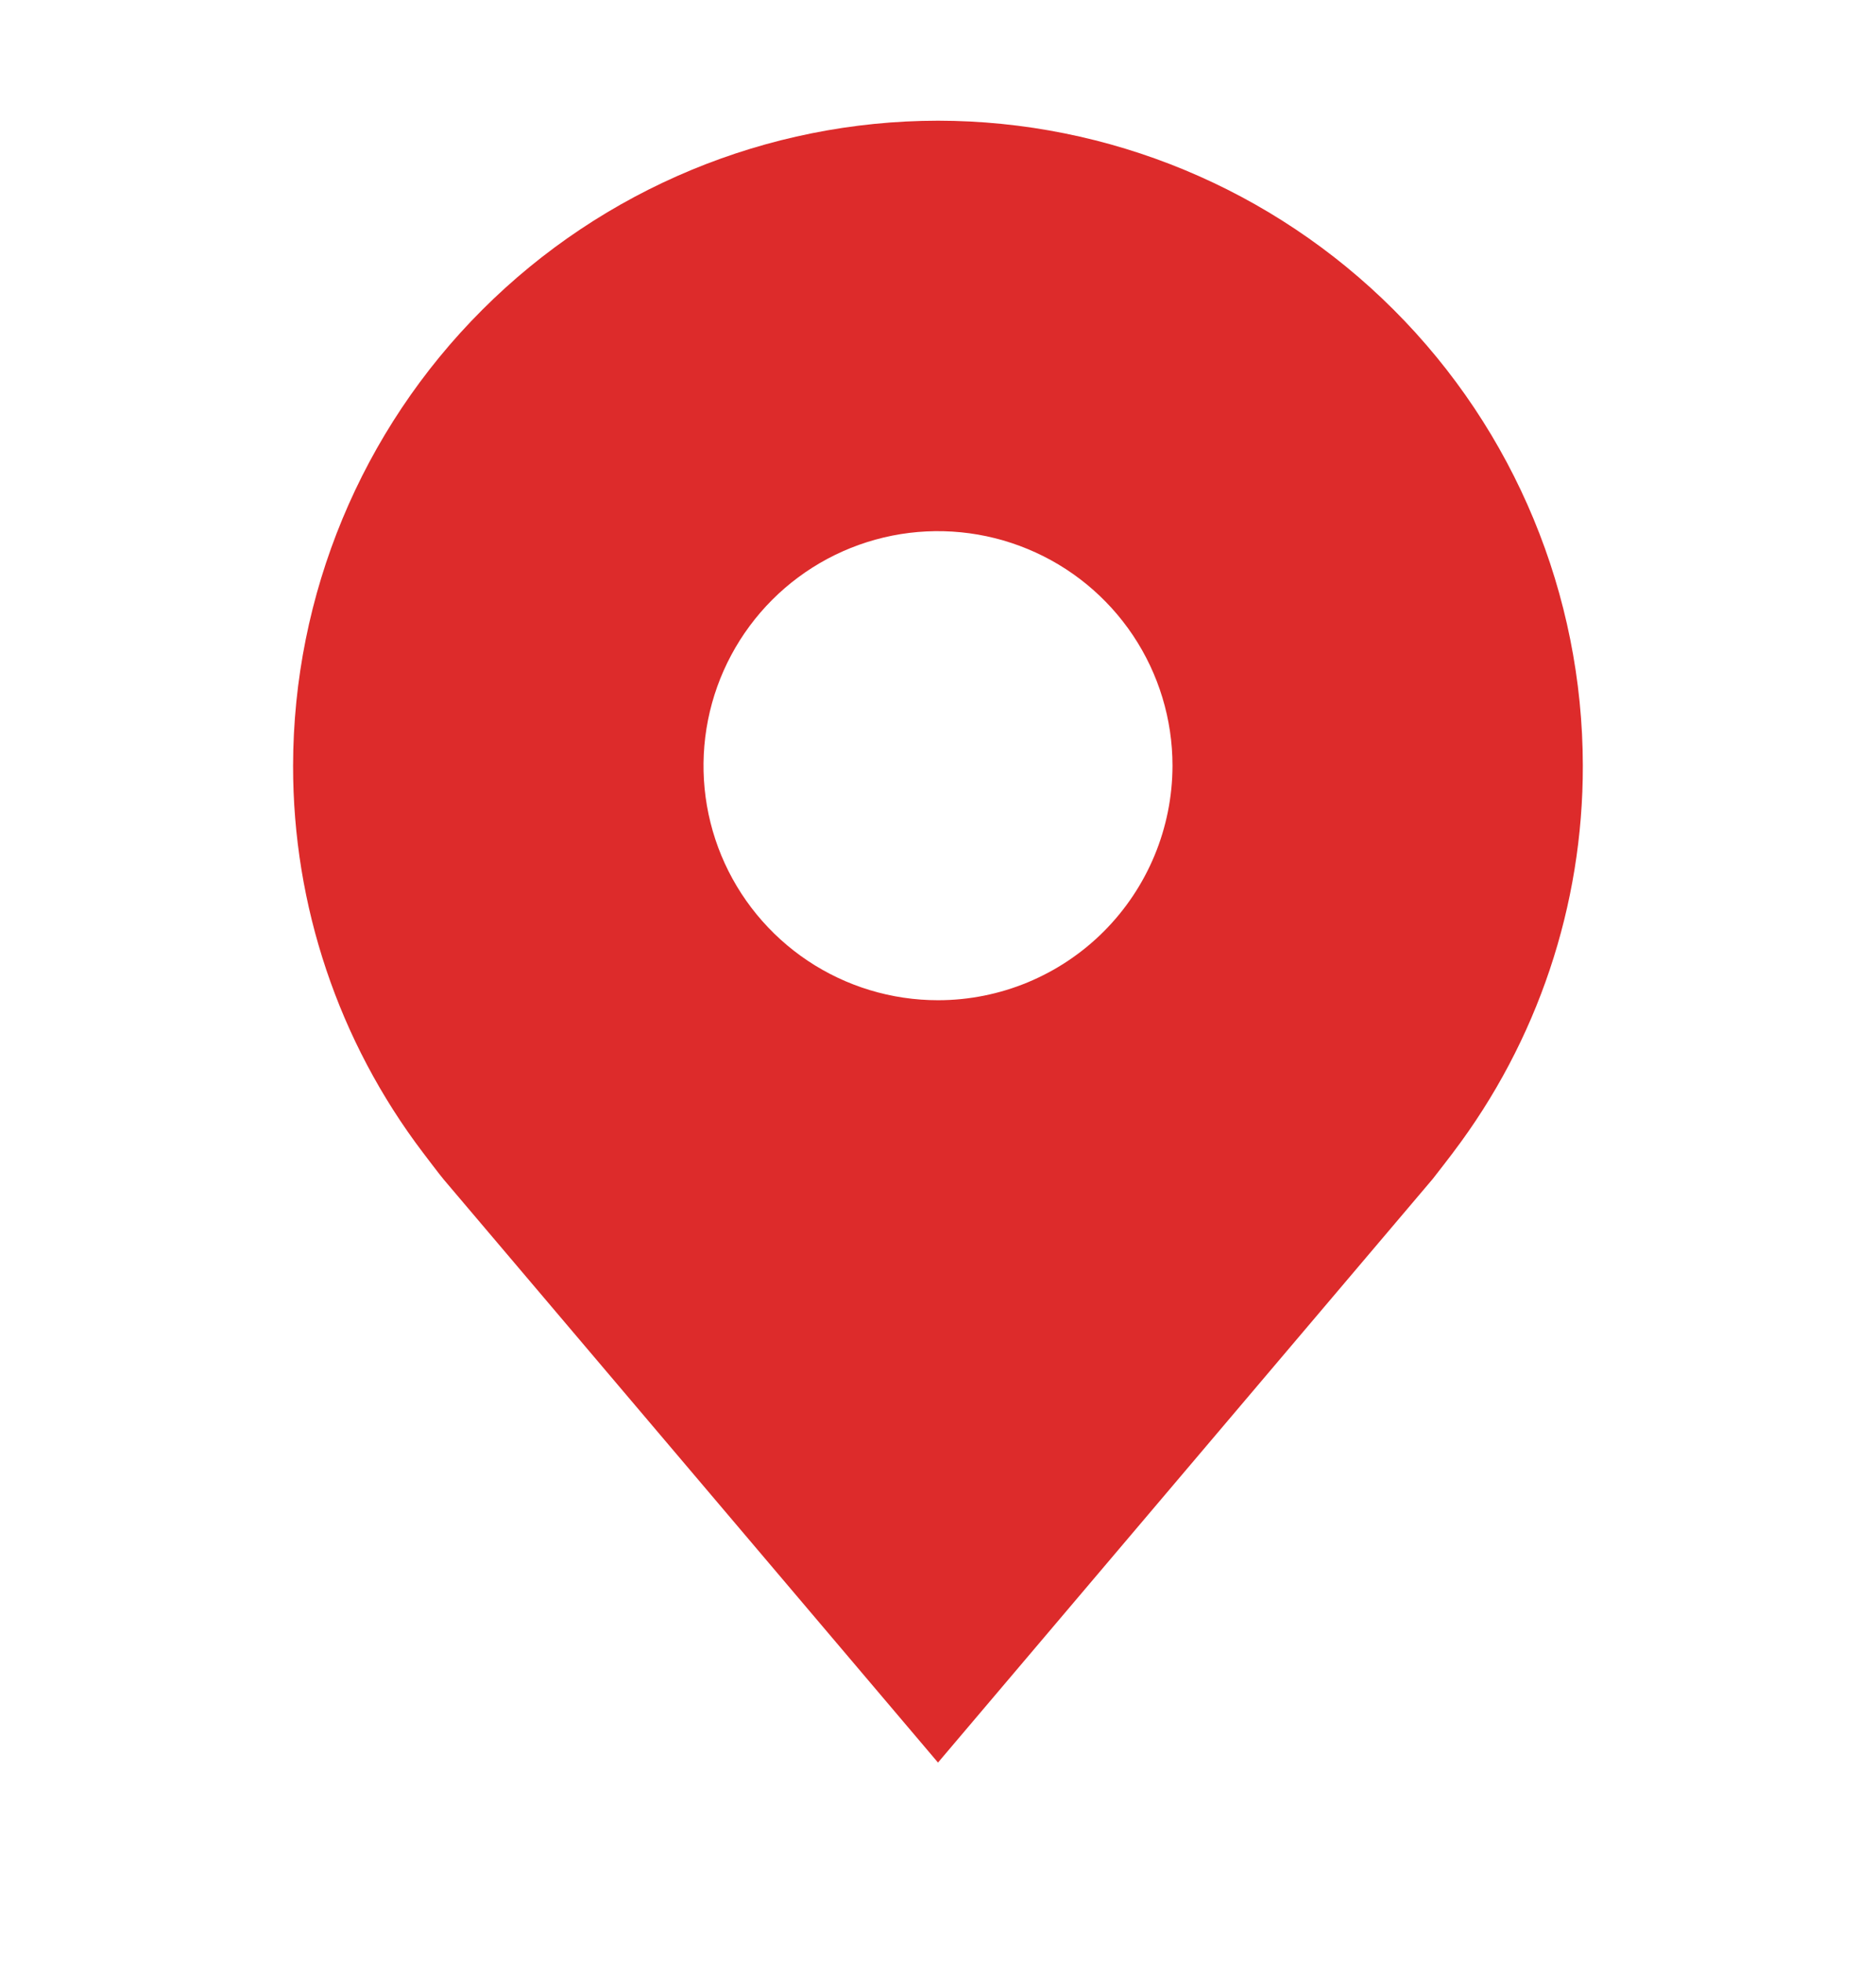 <svg width="22" height="23" viewBox="0 0 22 23" fill="none" xmlns="http://www.w3.org/2000/svg">
<path d="M11 1.415C8.995 1.417 7.073 2.215 5.655 3.633C4.237 5.05 3.44 6.973 3.437 8.977C3.435 10.616 3.97 12.21 4.961 13.515C4.961 13.515 5.167 13.787 5.201 13.826L11 20.665L16.802 13.822C16.832 13.786 17.039 13.515 17.039 13.515L17.04 13.513C18.03 12.209 18.565 10.615 18.562 8.977C18.56 6.973 17.763 5.05 16.345 3.633C14.927 2.215 13.005 1.417 11 1.415ZM11 11.727C10.456 11.727 9.924 11.566 9.472 11.264C9.02 10.962 8.667 10.532 8.459 10.03C8.251 9.527 8.197 8.974 8.303 8.441C8.409 7.908 8.671 7.418 9.055 7.033C9.44 6.648 9.93 6.386 10.463 6.28C10.997 6.174 11.55 6.229 12.052 6.437C12.555 6.645 12.984 6.997 13.287 7.45C13.589 7.902 13.75 8.434 13.75 8.977C13.749 9.707 13.459 10.405 12.944 10.921C12.428 11.437 11.729 11.727 11 11.727Z" fill="#DD2B2B"/>
</svg>
